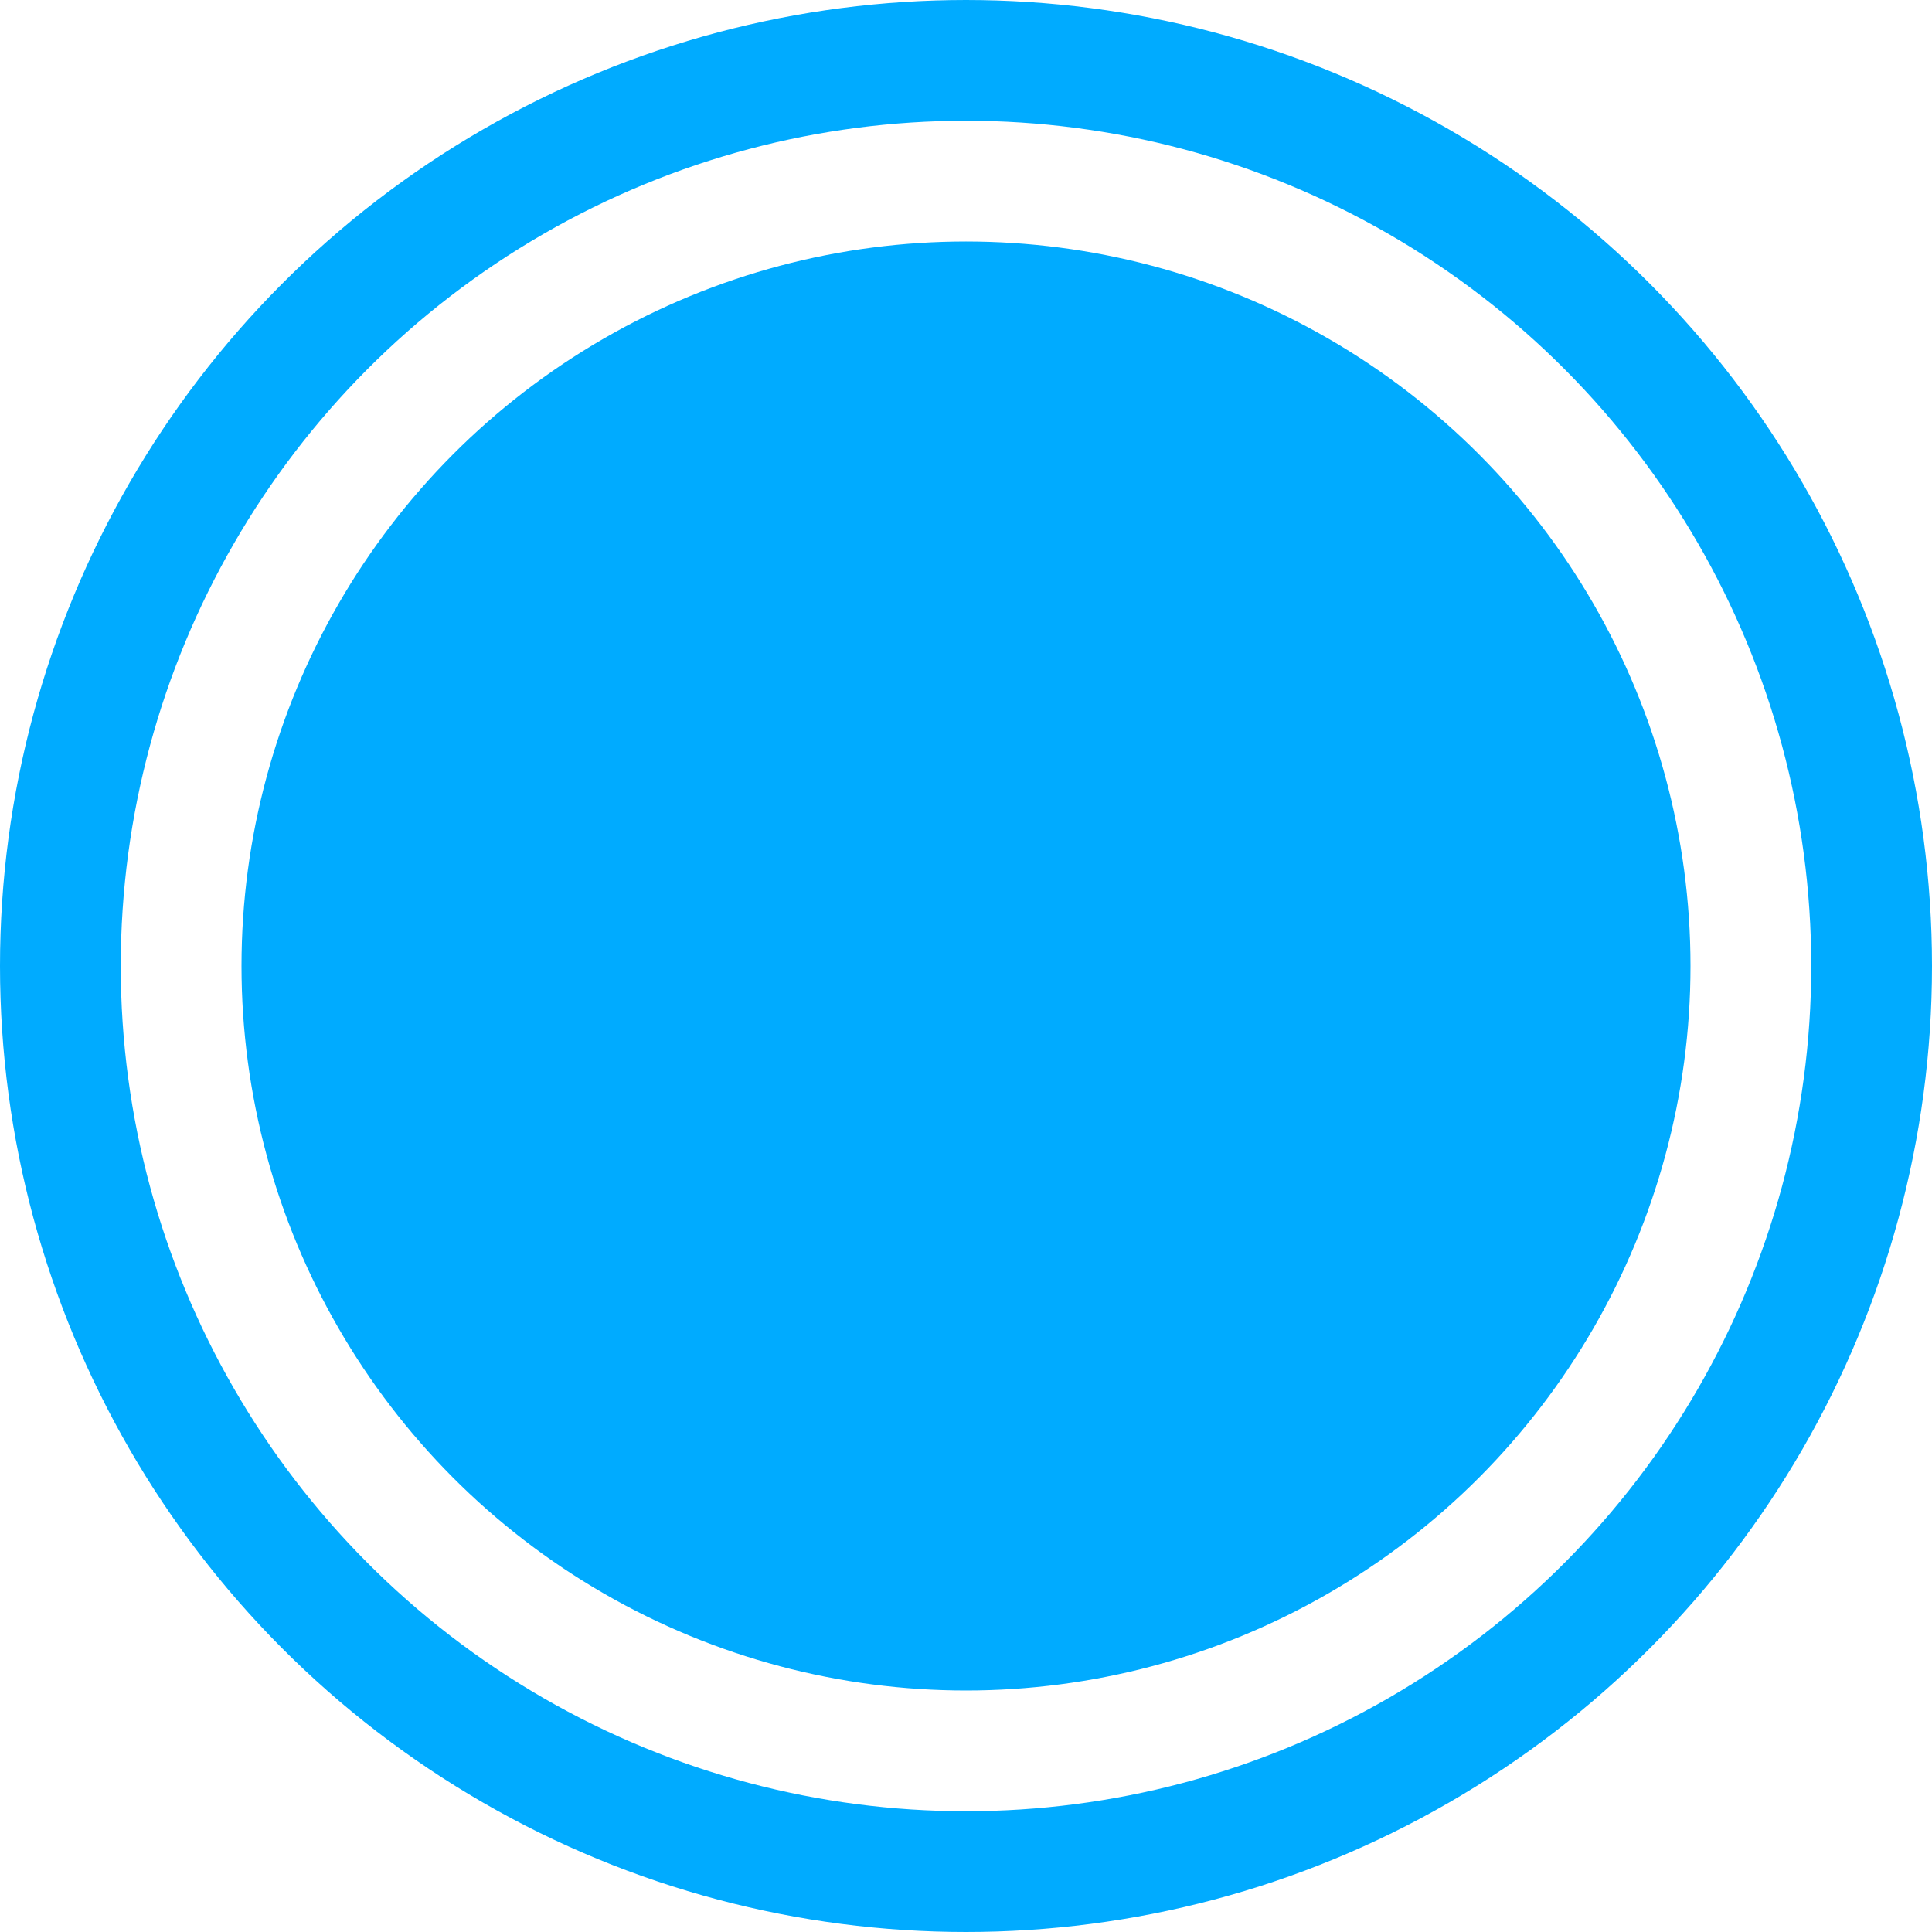 <svg width="16" height="16" viewBox="0 0 16 16" fill="none" xmlns="http://www.w3.org/2000/svg">
<circle cx="8" cy="8" r="7.5" stroke="#00ABFF"/>
<circle cx="8" cy="8" r="5.5" fill="#00ABFF" stroke="#00ABFF"/>
</svg>

